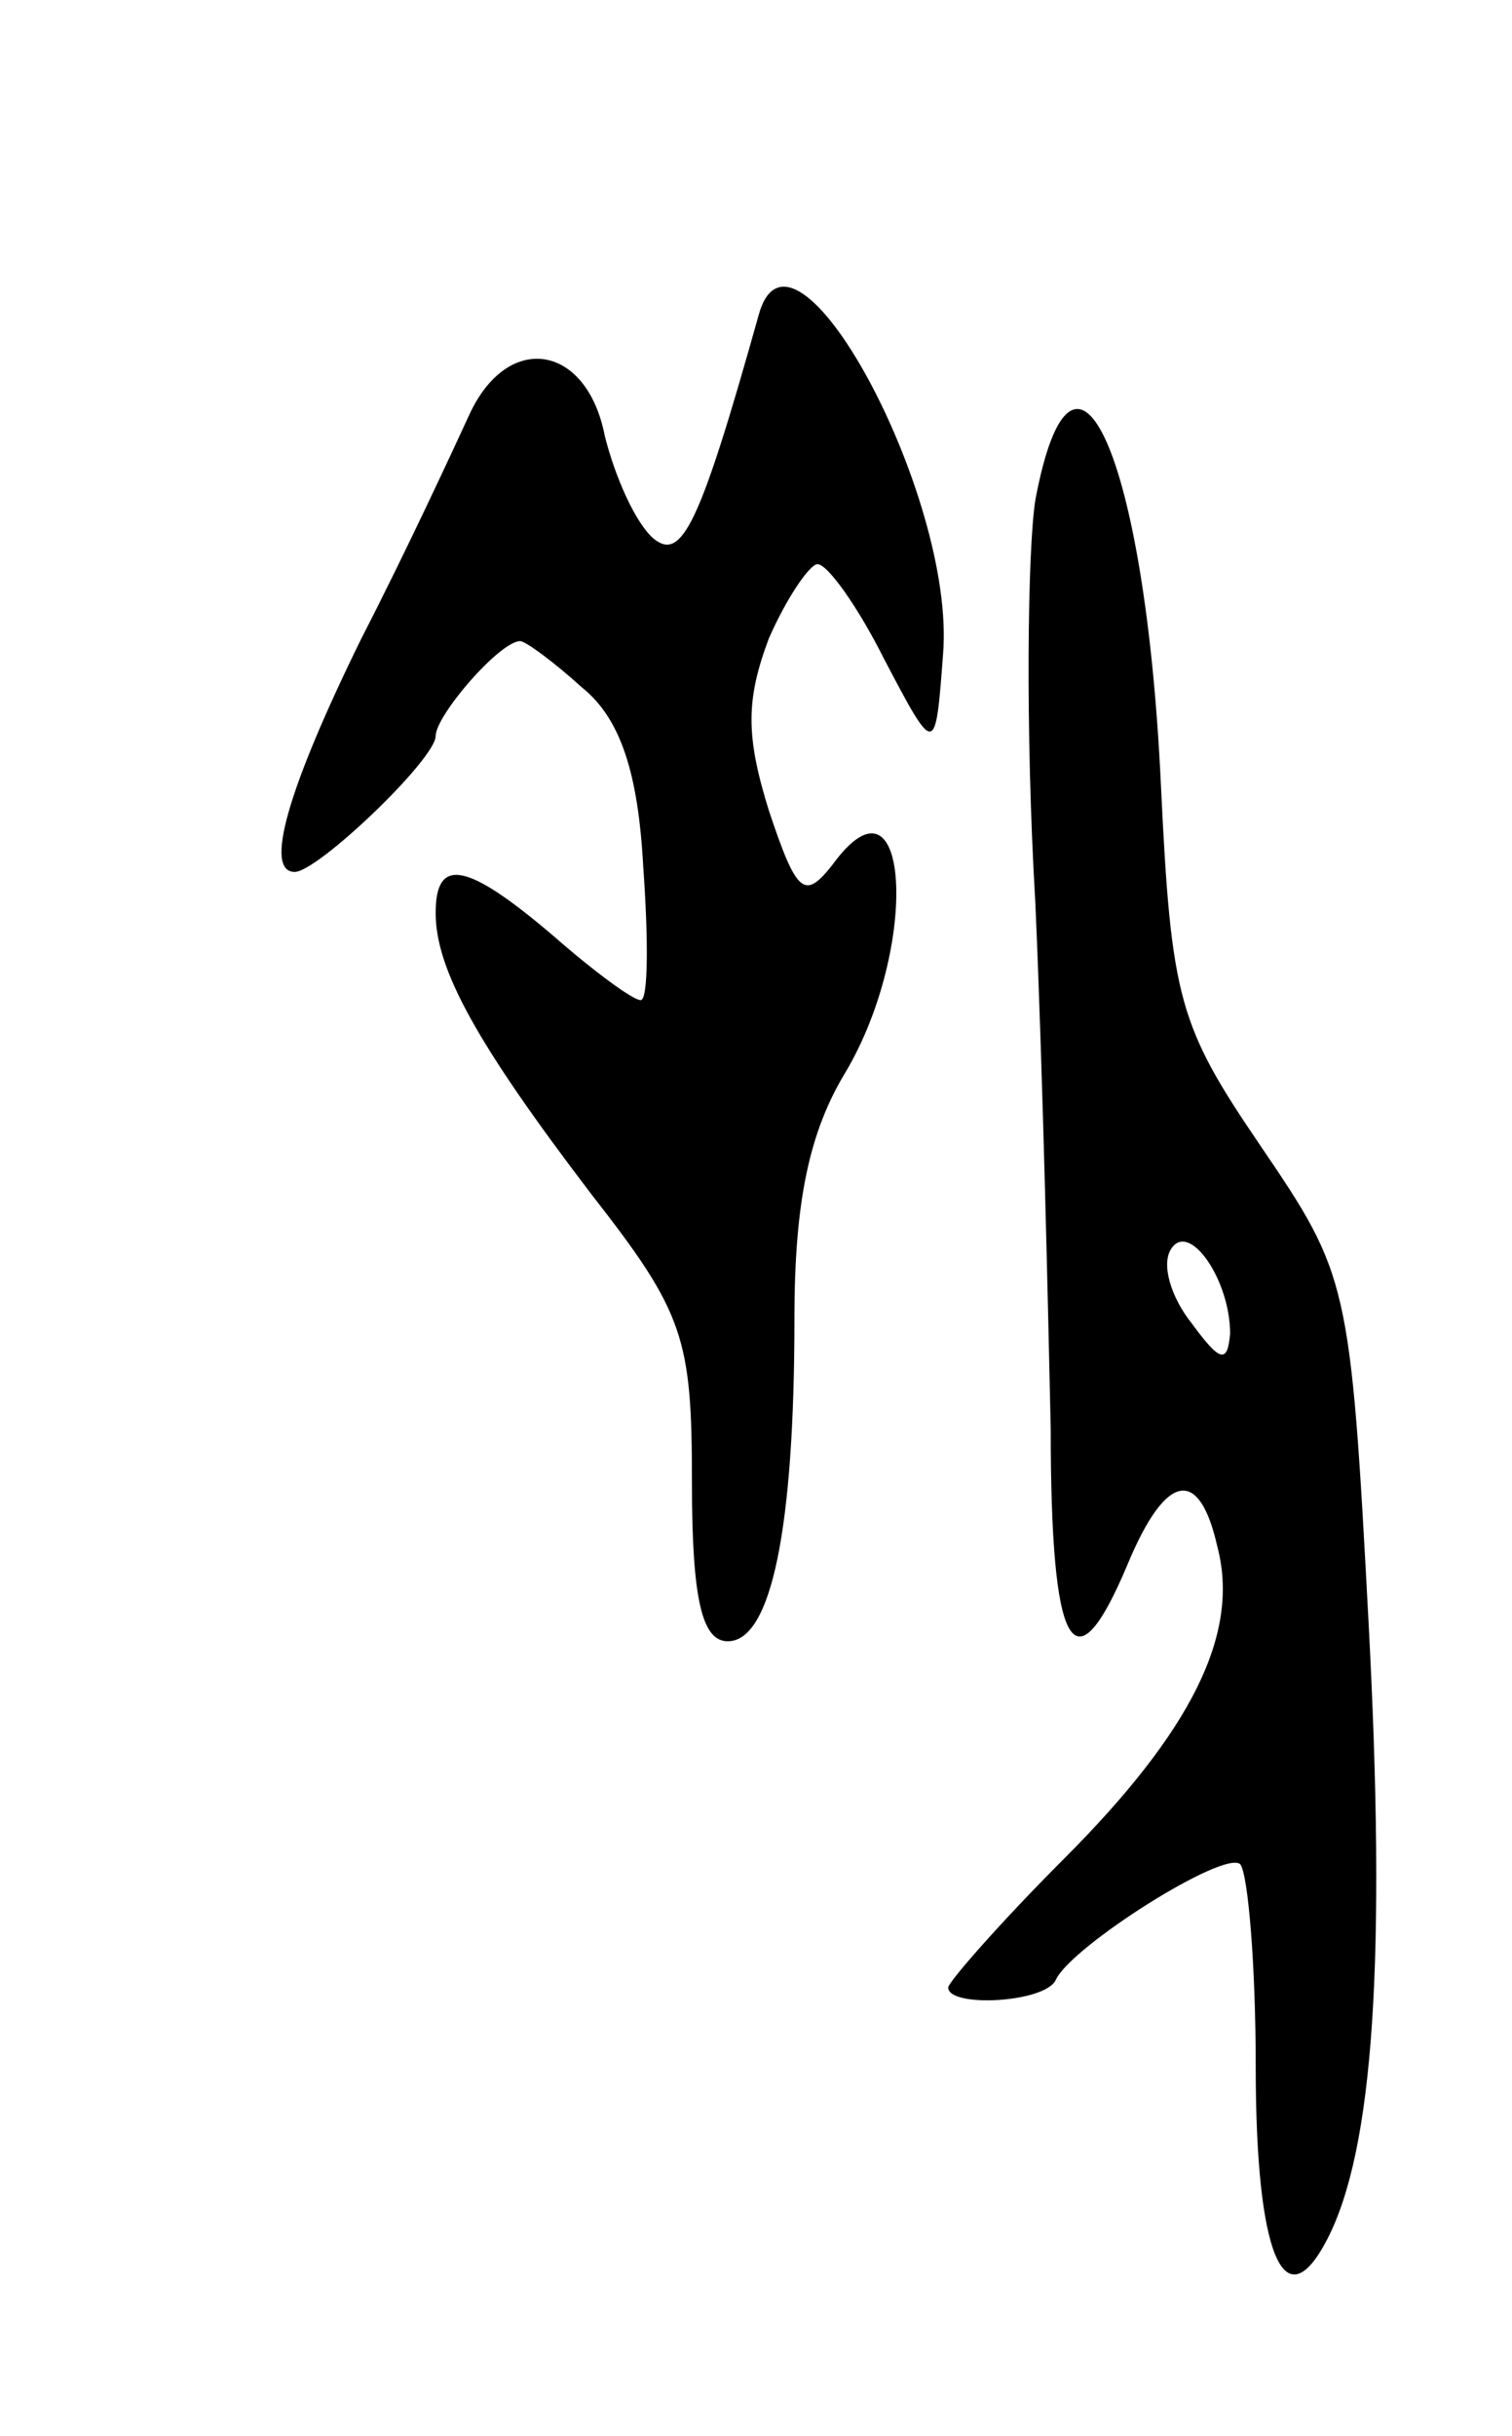 <svg version="1.0" xmlns="http://www.w3.org/2000/svg"
 width="59pt" height="95pt" viewBox="0 0 59 95"
 preserveAspectRatio="xMidYMid meet">
<g transform="translate(0,95) scale(0.1,-0.1)"
fill="#000000" stroke="none">
<path d="M296 827 c-23 -82 -30 -96 -41 -87 -7 6 -15 24 -19 40 -7 36 -38 41
-53 8 -6 -13 -24 -52 -42 -87 -29 -59 -38 -91 -26 -91 9 0 55 44 55 53 0 8 25
37 33 37 2 0 13 -8 24 -18 15 -12 22 -33 24 -70 2 -28 2 -52 -1 -52 -3 0 -18
11 -34 25 -34 29 -46 31 -46 9 0 -22 16 -51 61 -110 36 -46 39 -56 39 -112 0
-46 4 -62 14 -62 17 0 26 44 26 126 0 46 6 73 20 96 29 49 25 122 -5 81 -11
-14 -14 -12 -25 21 -9 29 -9 43 0 67 7 16 16 29 19 29 4 0 16 -17 26 -37 20
-38 20 -38 23 2 5 62 -59 180 -72 132z"/>
<path d="M404 755 c-3 -19 -4 -89 0 -157 3 -68 5 -160 6 -205 0 -87 9 -103 30
-53 15 36 28 38 35 7 9 -34 -10 -72 -60 -122 -25 -25 -45 -48 -45 -50 0 -8 38
-6 42 3 6 13 66 51 72 45 3 -4 6 -39 6 -79 0 -73 11 -100 28 -67 18 35 23 109
16 241 -7 132 -8 135 -42 185 -32 47 -35 57 -39 141 -6 128 -34 191 -49 111z
m76 -325 c-1 -12 -4 -11 -15 4 -8 10 -12 23 -8 29 7 11 23 -12 23 -33z"/>
</g>
</svg>
